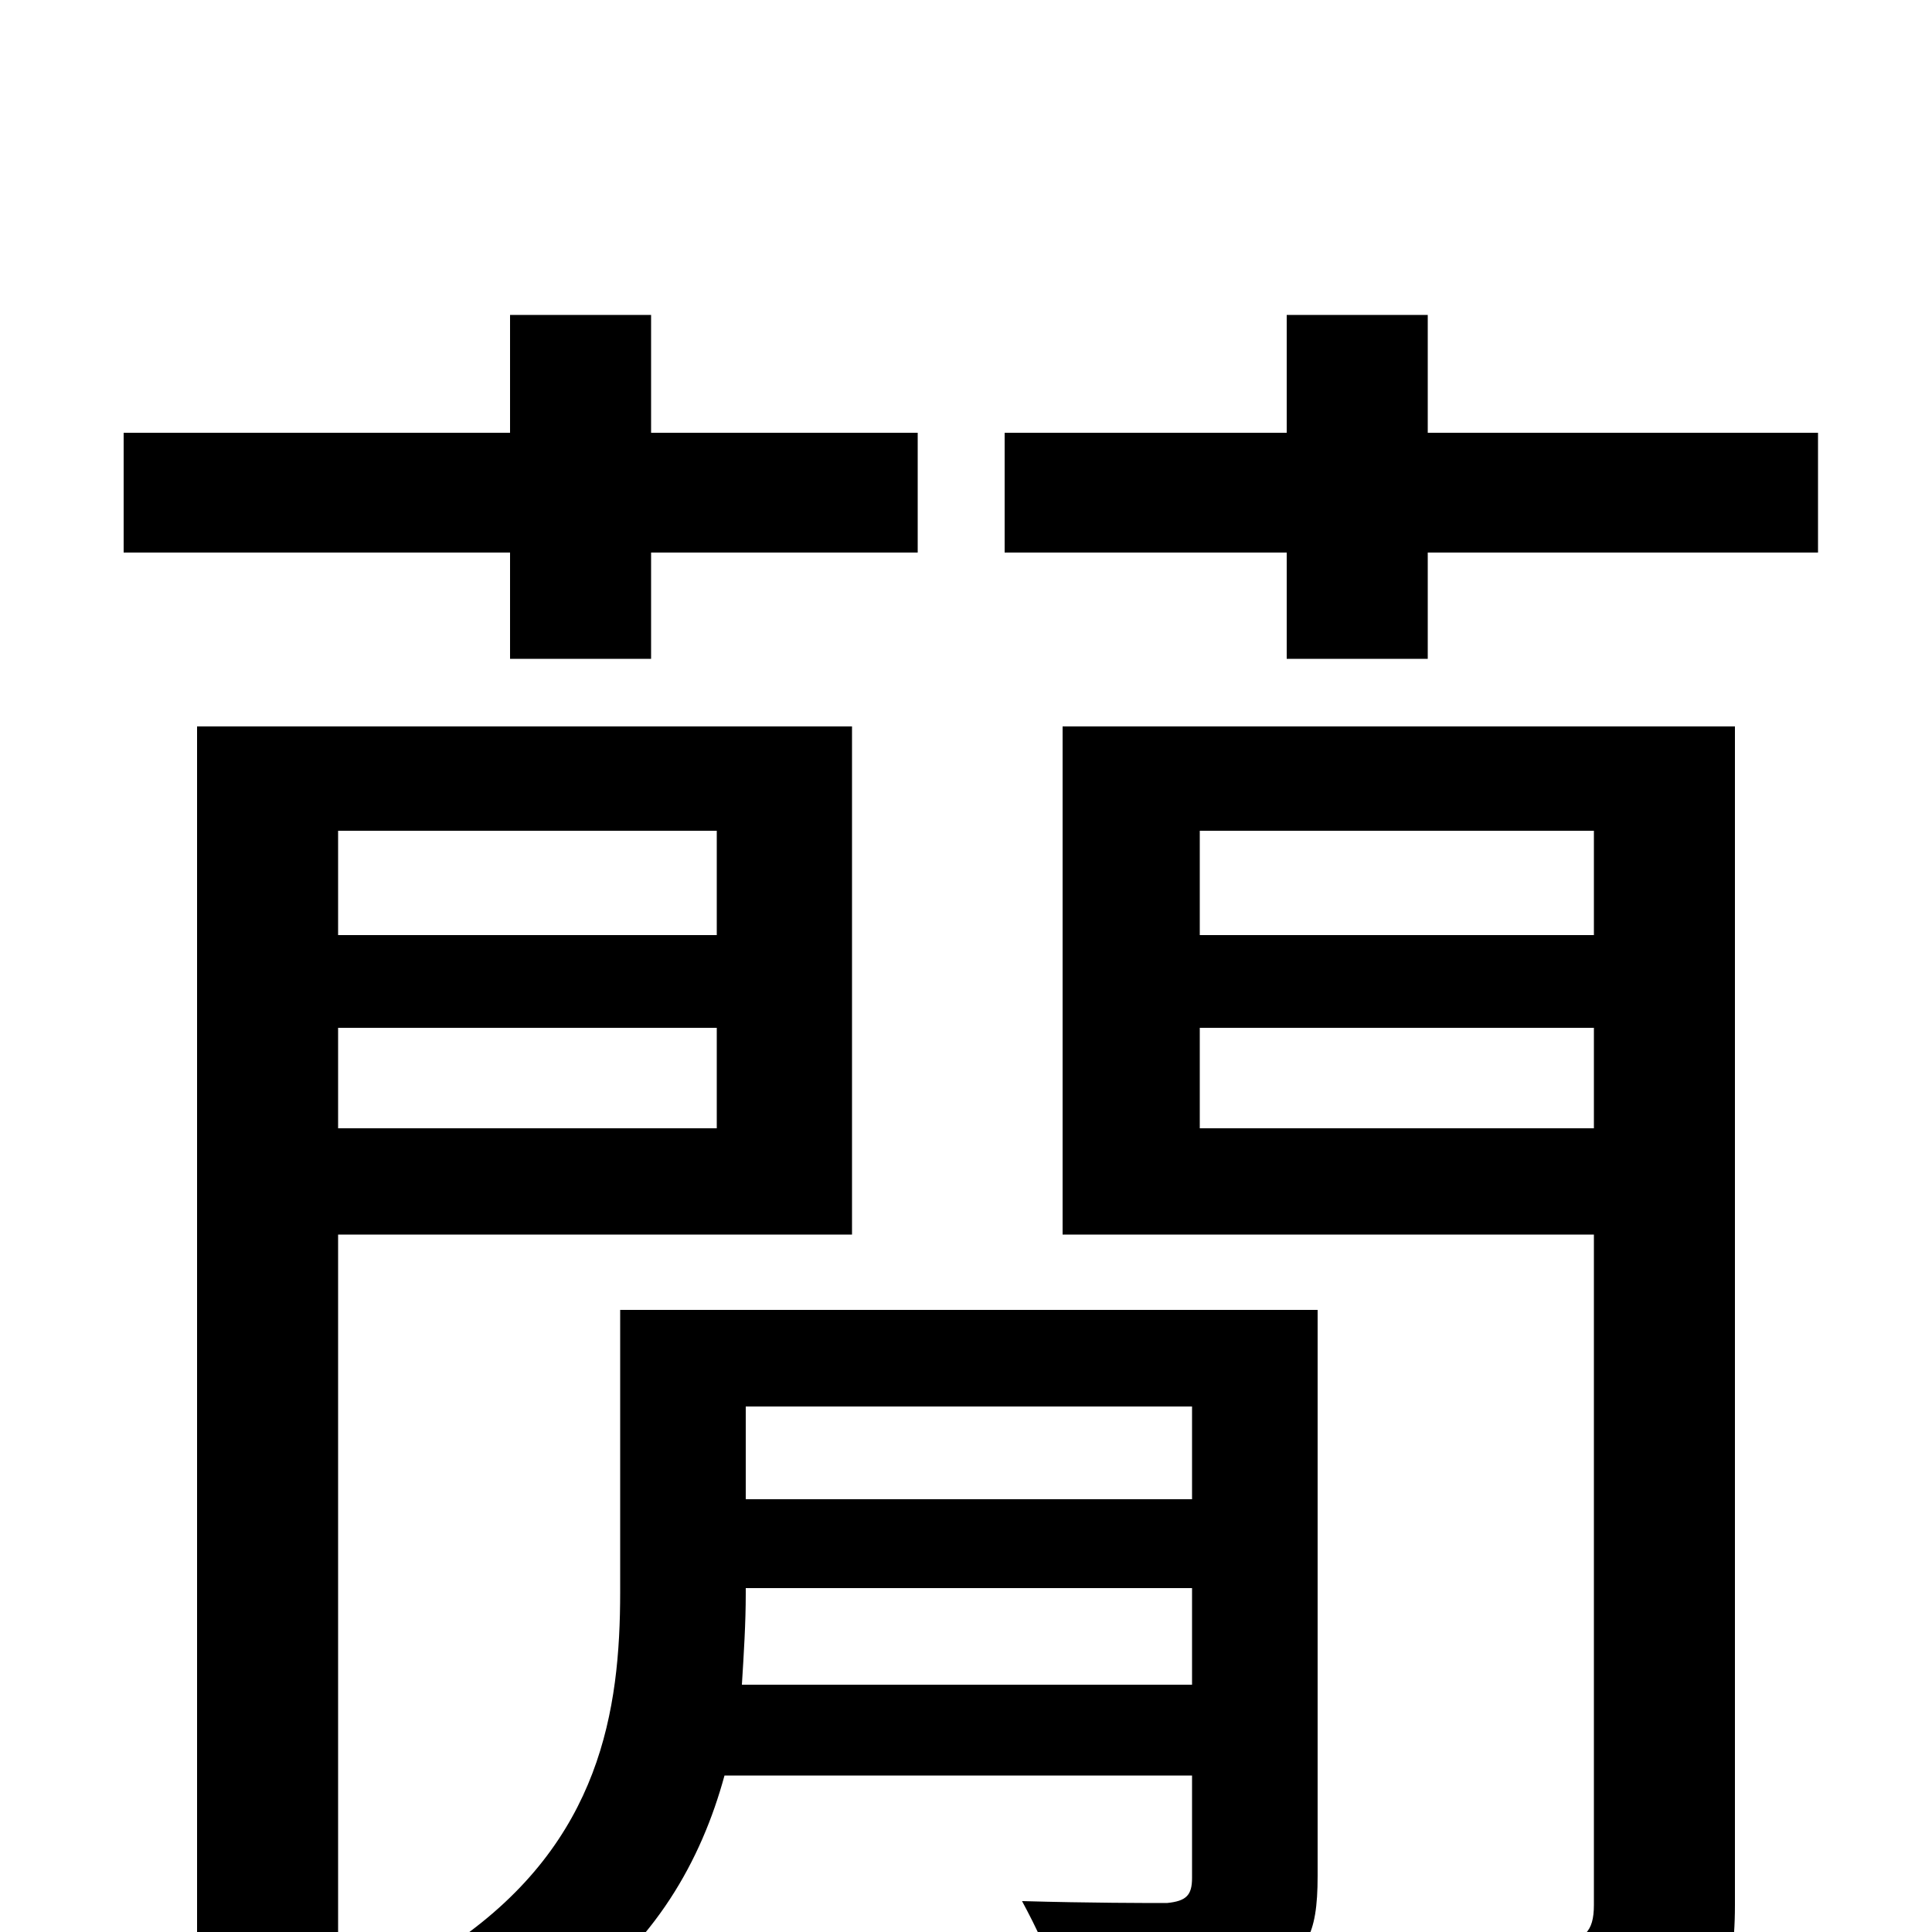 <svg xmlns="http://www.w3.org/2000/svg" viewBox="0 -1000 1000 1000">
	<path fill="#000000" d="M264 -659H337V-714H475V-776H337V-837H264V-776H64V-714H264ZM371 -570V-516H175V-570ZM175 -416V-468H371V-416ZM441 -361V-624H102V78H175V-361ZM384 -128C385 -144 386 -160 386 -175V-178H617V-128ZM617 -272V-224H386V-272ZM682 -322H321V-176C321 -115 311 -47 236 5C251 11 281 28 293 38C339 6 363 -37 375 -81H617V-28C617 -19 614 -16 604 -15C594 -15 564 -15 529 -16C536 -3 545 15 548 30C597 30 633 30 653 21C676 13 682 2 682 -29ZM621 -416V-468H825V-416ZM825 -570V-516H621V-570ZM898 -624H550V-361H825V-14C825 0 820 5 805 5C791 6 745 6 693 4C703 23 714 53 717 73C789 73 834 72 861 59C888 48 898 28 898 -14ZM739 -776V-837H666V-776H520V-714H666V-659H739V-714H941V-776Z"/>
</svg>